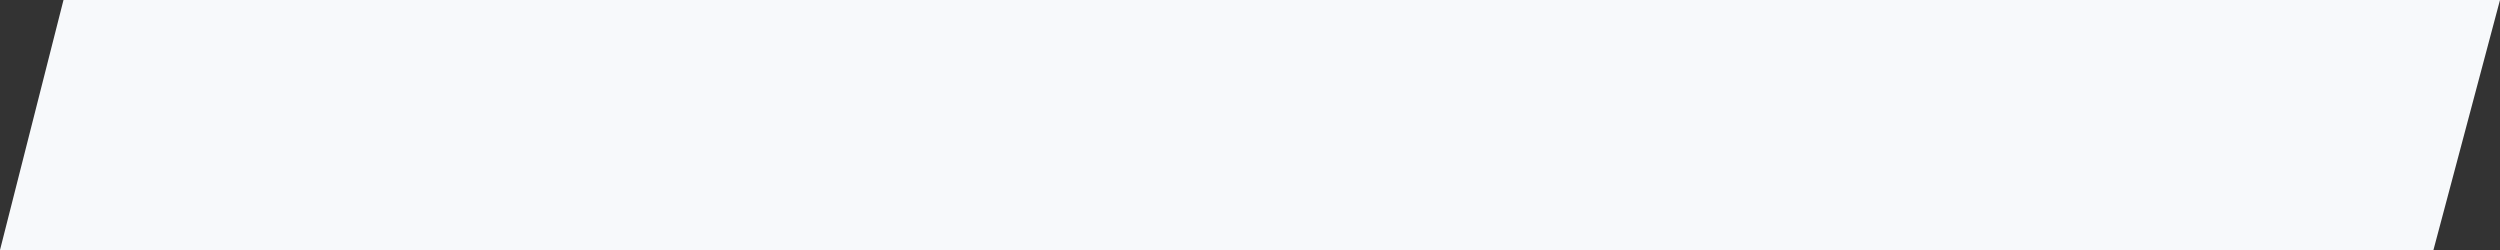 <svg width="40" height="4" viewBox="0 0 40 4" fill="none" xmlns="http://www.w3.org/2000/svg">
<rect x="0" y="0" width="40" height="4" fill="#333333" stroke="none"/>
<path id="Subtract" fill-rule="evenodd" clip-rule="evenodd" d="M1.016 0L0 4H38.935L40 0H1.016Z" fill="#F7F9FB"/>
</svg>
